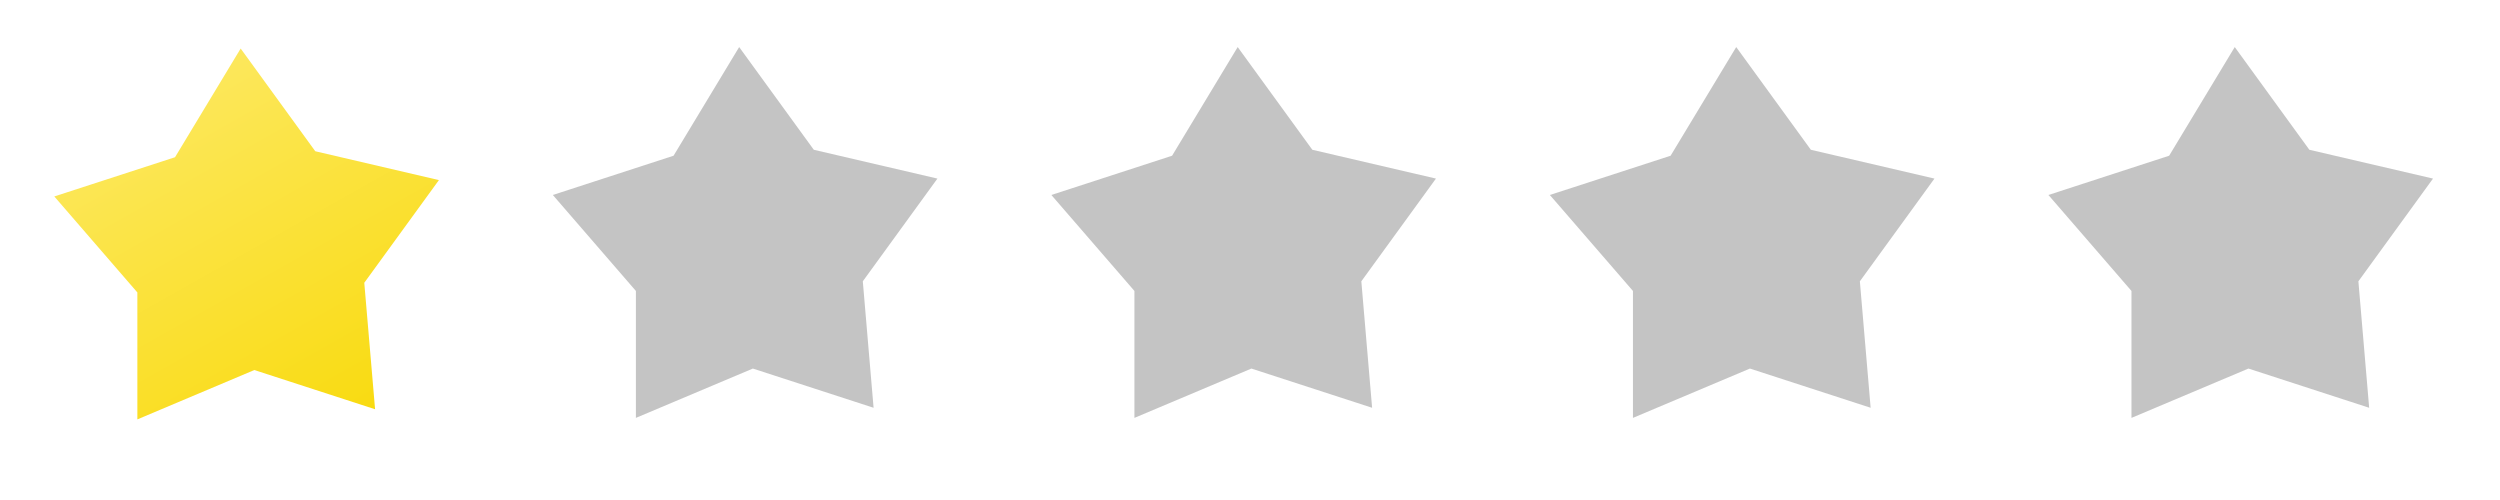 <svg width="90" height="18" viewBox="0 0 90 18" fill="none" xmlns="http://www.w3.org/2000/svg">
<path d="M1.955 7.072L4.945 10.528L4.945 15.098L9.156 13.321L13.503 14.733L13.114 10.18L15.801 6.483L11.35 5.445L8.664 1.747L6.301 5.66L1.955 7.072Z" fill="url(#paint0_linear)"/>
<path d="M19.902 7.019L22.892 10.474L22.892 15.044L27.103 13.268L31.449 14.68L31.061 10.127L33.747 6.429L29.297 5.392L26.61 1.694L24.248 5.606L19.902 7.019Z" fill="#C4C4C4"/>
<path d="M55.795 7.019L58.786 10.474L58.786 15.044L62.997 13.268L67.343 14.68L66.955 10.127L69.641 6.429L65.191 5.392L62.504 1.694L60.142 5.606L55.795 7.019Z" fill="#C4C4C4"/>
<path d="M37.849 7.019L40.839 10.474L40.839 15.044L45.05 13.268L49.396 14.68L49.008 10.127L51.694 6.429L47.244 5.392L44.557 1.694L42.195 5.606L37.849 7.019Z" fill="#C4C4C4"/>
<path d="M73.742 7.019L76.733 10.474L76.733 15.044L80.944 13.268L85.29 14.68L84.902 10.127L87.588 6.429L83.137 5.392L80.451 1.694L78.089 5.606L73.742 7.019Z" fill="#C4C4C4"/>
<defs>
<linearGradient id="paint0_linear" x1="3.91" y1="0.053" x2="14.037" y2="18" gradientUnits="userSpaceOnUse">
<stop stop-color="#FDEB71"/>
<stop offset="1" stop-color="#F8D800"/>
</linearGradient>
</defs>
</svg>
